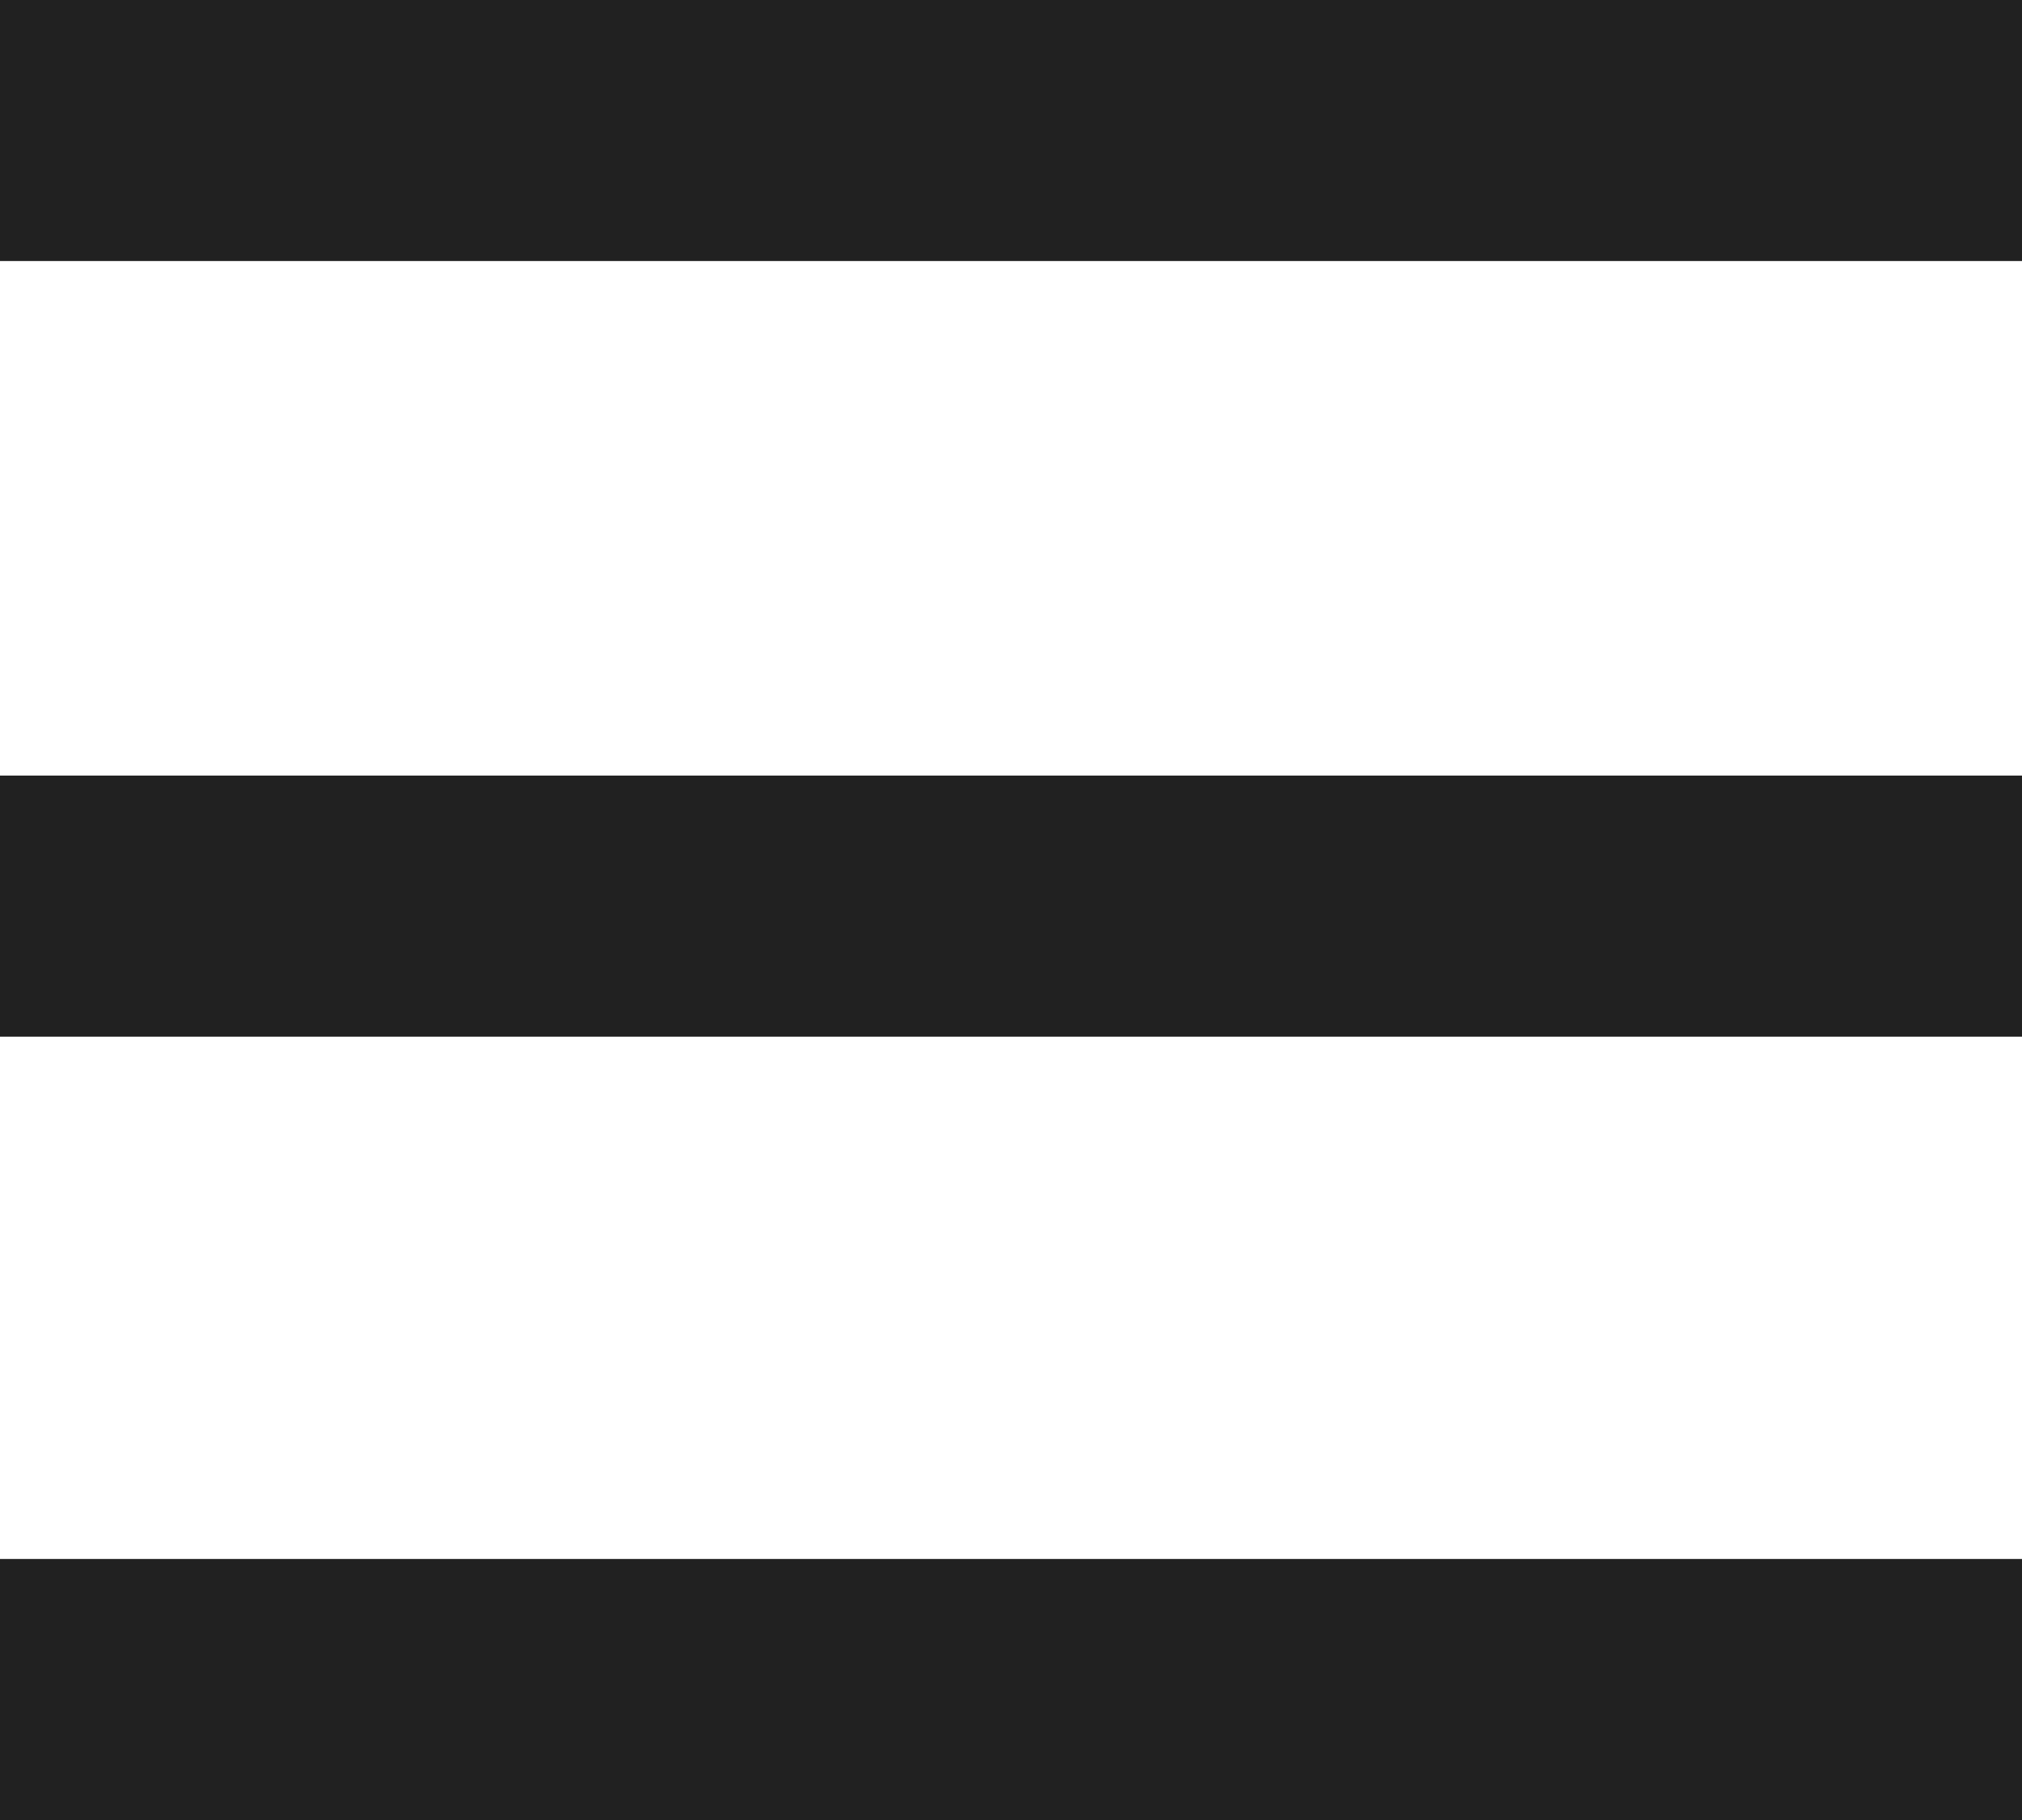 
<svg width="20px" height="18px" viewBox="0 0 20 18" version="1.1" xmlns="http://www.w3.org/2000/svg" xmlns:xlink="http://www.w3.org/1999/xlink">
    <!-- Generator: Sketch 51.3 (57544) - http://www.bohemiancoding.com/sketch -->
    <desc>Created with Sketch.</desc>
    <defs></defs>
    <g id="final" stroke="none" stroke-width="1" fill="none" fill-rule="evenodd">
        <g id="Inicio---Pensar-en-las-personas" transform="translate(-31, -88)" fill="#212121" fill-rule="nonzero">
            <g id="Header">
                <path d="M31,88 L31,90.582 L51,90.582 L51,88 L31,88 Z M31,95.67 L31,98.253 L51,98.253 L51,95.67 L31,95.67 Z M31,103.418 L31,106 L51,106 L51,103.418 L31,103.418 Z" id="icono-menu"></path>
            </g>
        </g>
    </g>
</svg>